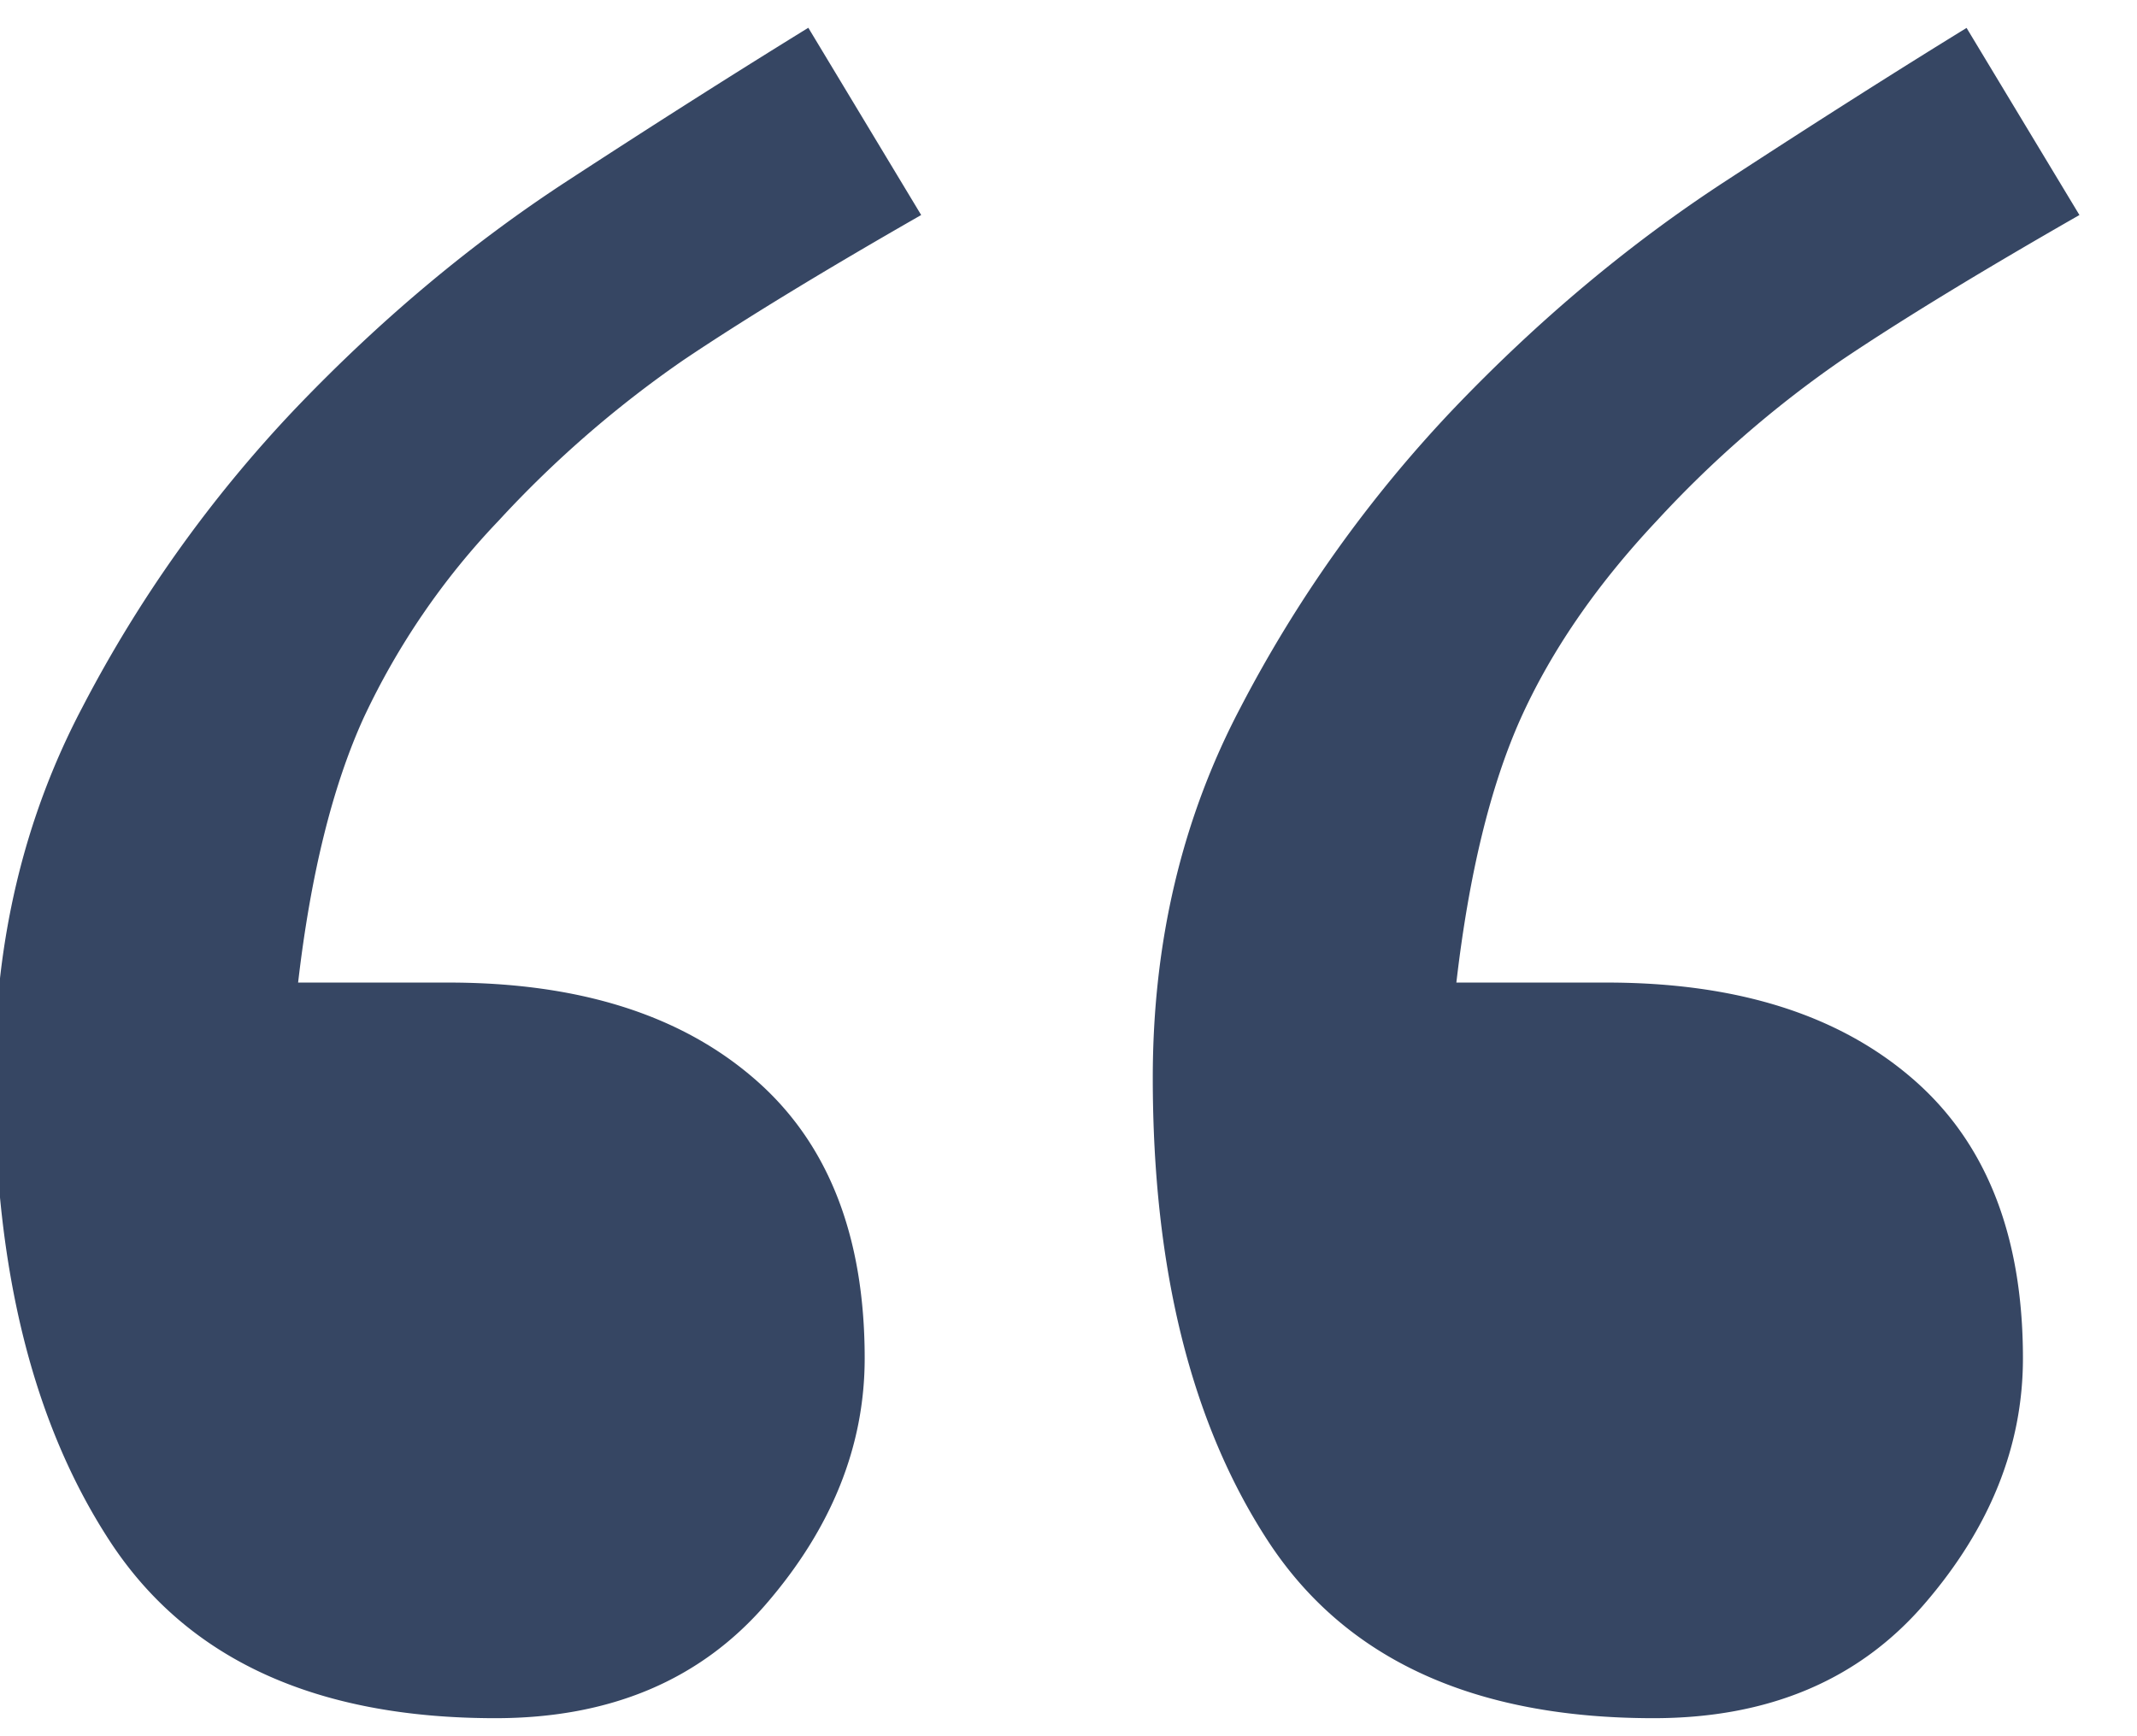 <svg xmlns="http://www.w3.org/2000/svg" width="16" height="13" viewBox="0 0 16 13"><g><g><path fill="#364663" d="M6.897 1.61c-.734.42-1.328.782-1.78 1.086A8.242 8.242 0 0 0 3.732 3.9a5.522 5.522 0 0 0-1.008 1.472c-.234.513-.398 1.175-.492 1.985h1.125c.97 0 1.731.238 2.285.715.555.476.832 1.176.832 2.098 0 .656-.246 1.27-.738 1.84-.492.57-1.168.855-2.027.855-1.344 0-2.305-.44-2.883-1.32-.578-.882-.867-2.04-.867-3.476 0-1.014.218-1.938.656-2.77A9.822 9.822 0 0 1 2.21 3.061c.64-.67 1.32-1.239 2.04-1.708C4.966.886 5.57.505 6.052.208zm8.672 0c-.734.42-1.328.782-1.78 1.086A8.242 8.242 0 0 0 12.404 3.9c-.453.482-.793.978-1.02 1.483-.226.506-.386 1.164-.48 1.974h1.125c.97 0 1.73.238 2.285.715.555.476.832 1.176.832 2.098 0 .656-.246 1.27-.738 1.84-.492.57-1.168.855-2.028.855-1.343 0-2.304-.44-2.882-1.32-.578-.882-.867-2.04-.867-3.476 0-1.014.218-1.938.656-2.77a9.822 9.822 0 0 1 1.594-2.236c.64-.67 1.32-1.239 2.04-1.708.717-.468 1.32-.849 1.803-1.146z"/></g></g></svg>